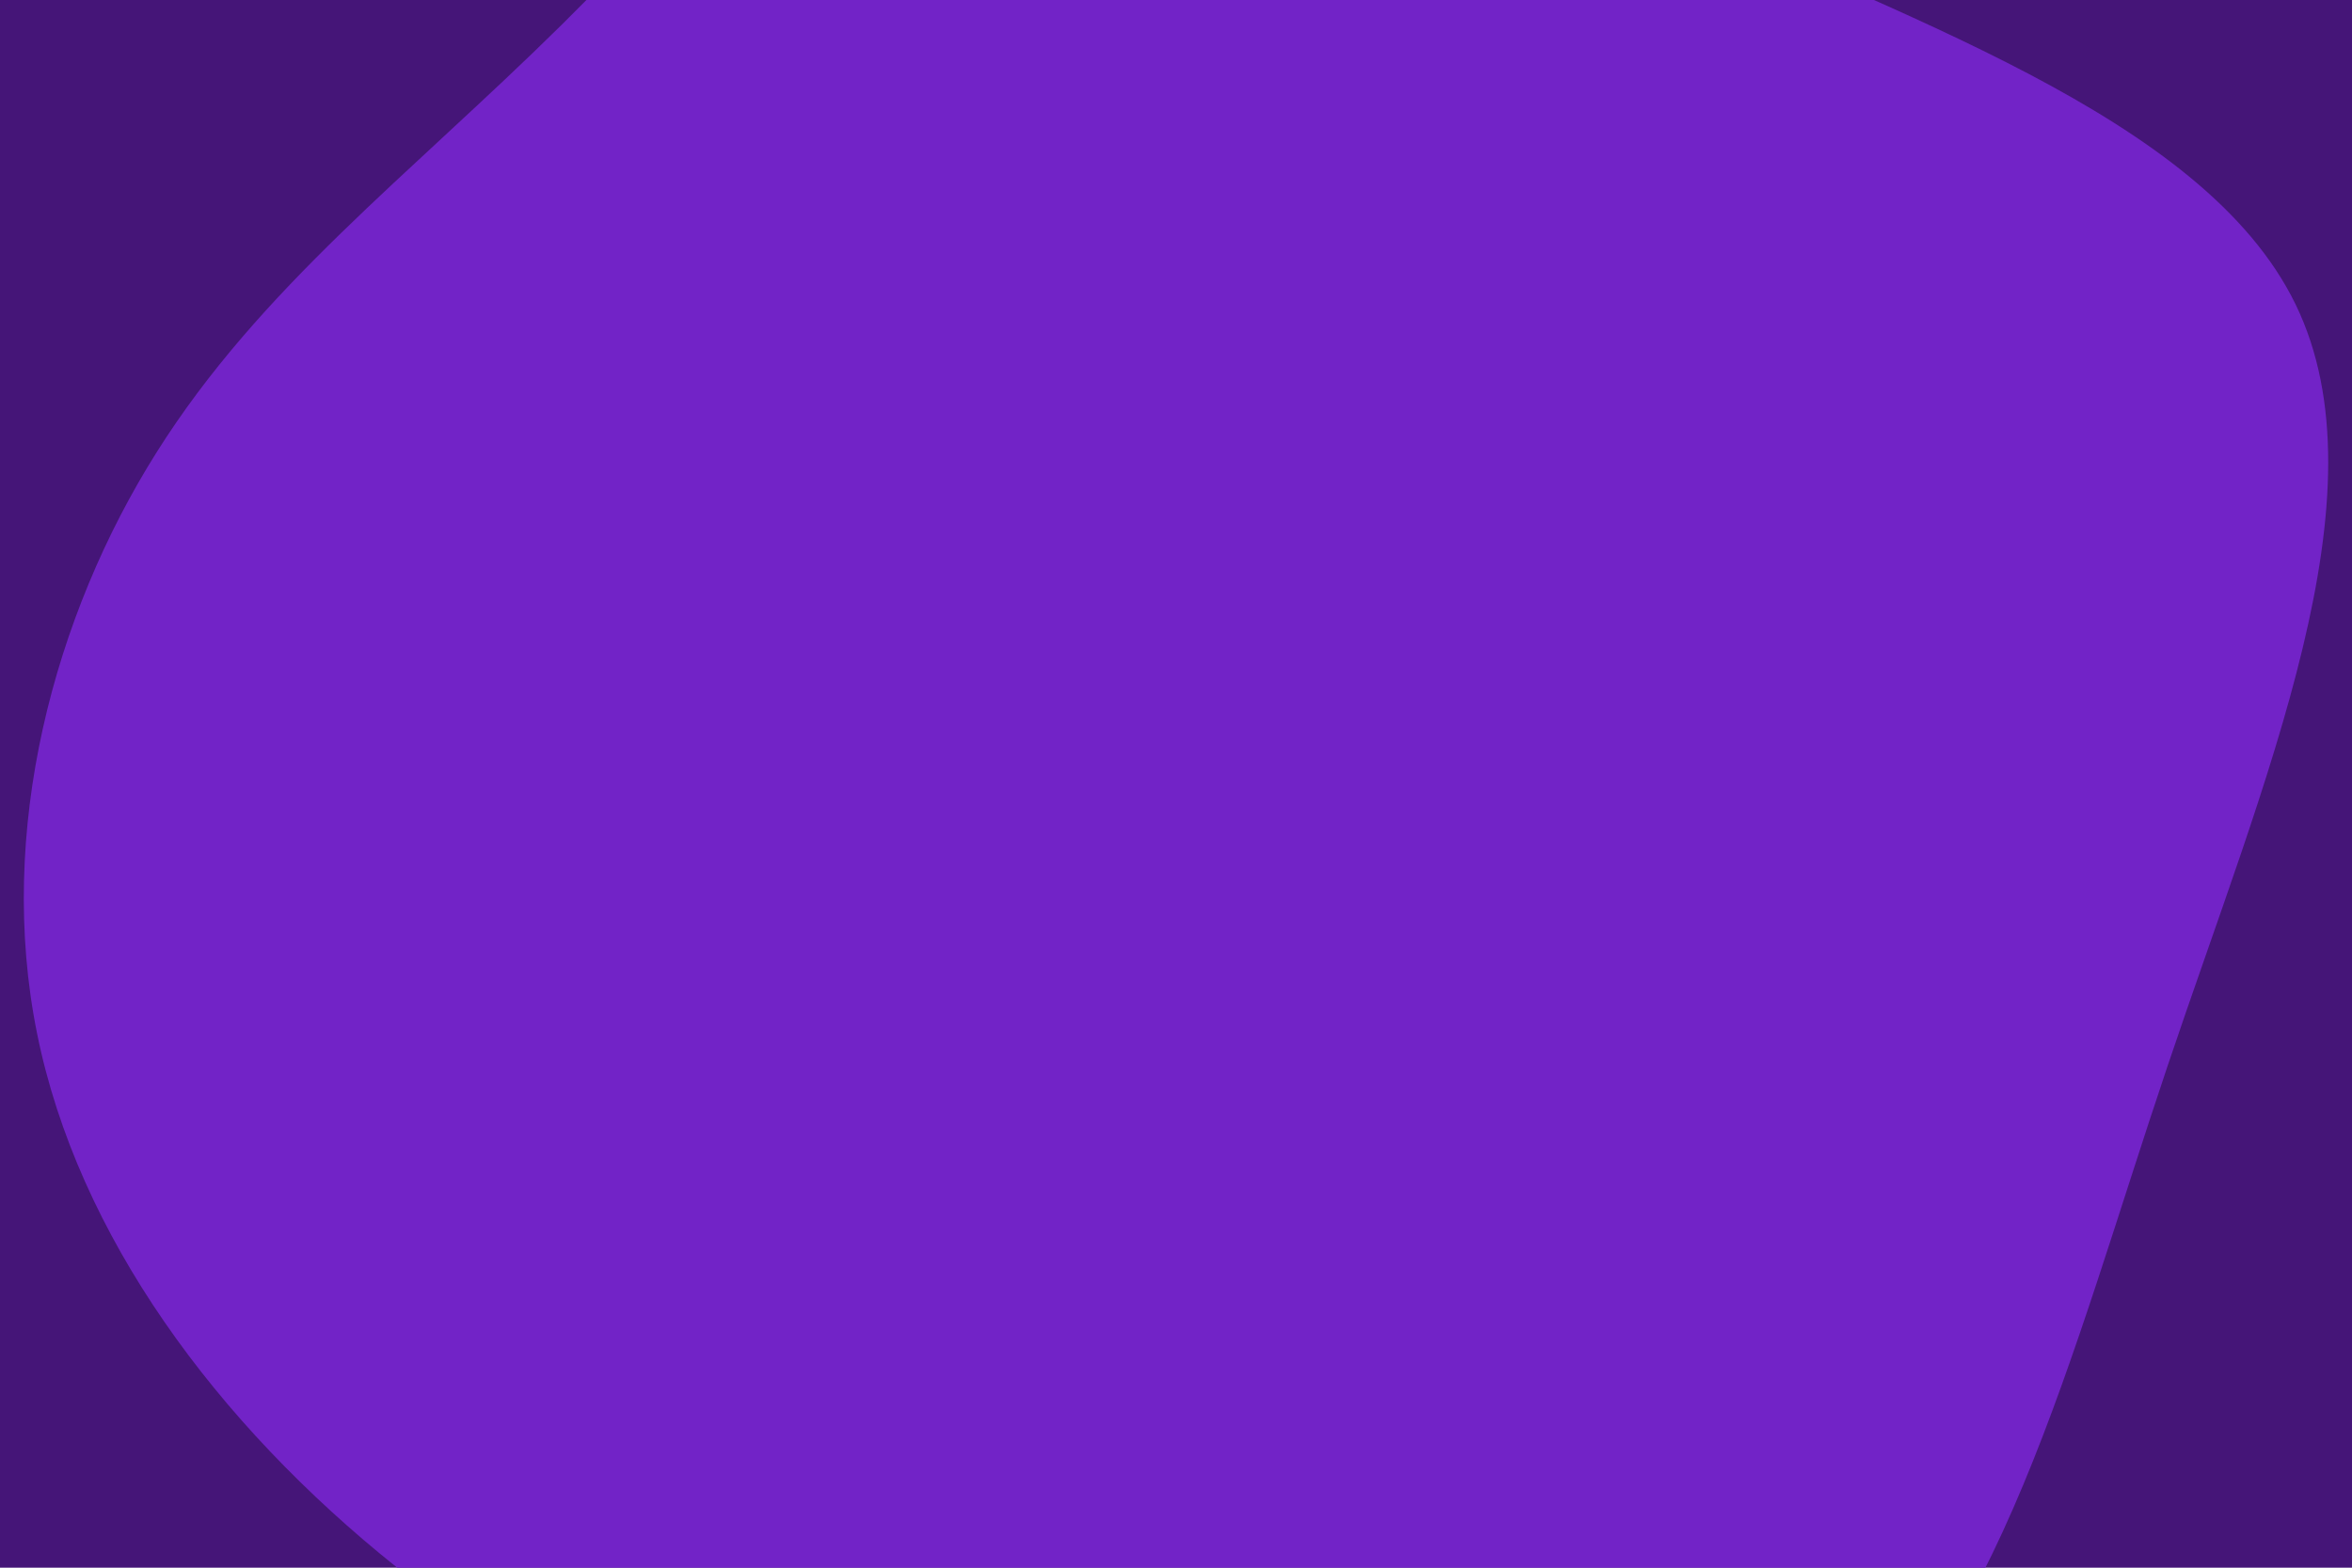 <svg id="visual" viewBox="0 0 900 600" width="900" height="600" xmlns="http://www.w3.org/2000/svg" xmlns:xlink="http://www.w3.org/1999/xlink" version="1.1"><rect x="0" y="0" width="900" height="600" fill="#451578"></rect><g transform="translate(390.382 266.425)"><path d="M239.3 -305.5C334.4 -260.3 452.5 -222.8 488 -150C523.4 -77.2 476.2 31.1 439 141.7C401.7 252.3 374.6 365.2 303.1 419.5C231.6 473.8 115.8 469.4 15.5 448.1C-84.8 426.8 -169.7 388.5 -238.6 333.4C-307.6 278.3 -360.6 206.4 -376.2 129.1C-391.8 51.9 -370 -30.6 -330.4 -93.4C-290.8 -156.3 -233.6 -199.5 -175.6 -256.8C-117.6 -314.1 -58.8 -385.6 6.7 -394.7C72.1 -403.9 144.2 -350.8 239.3 -305.5" fill="#7223C7"></path></g></svg>